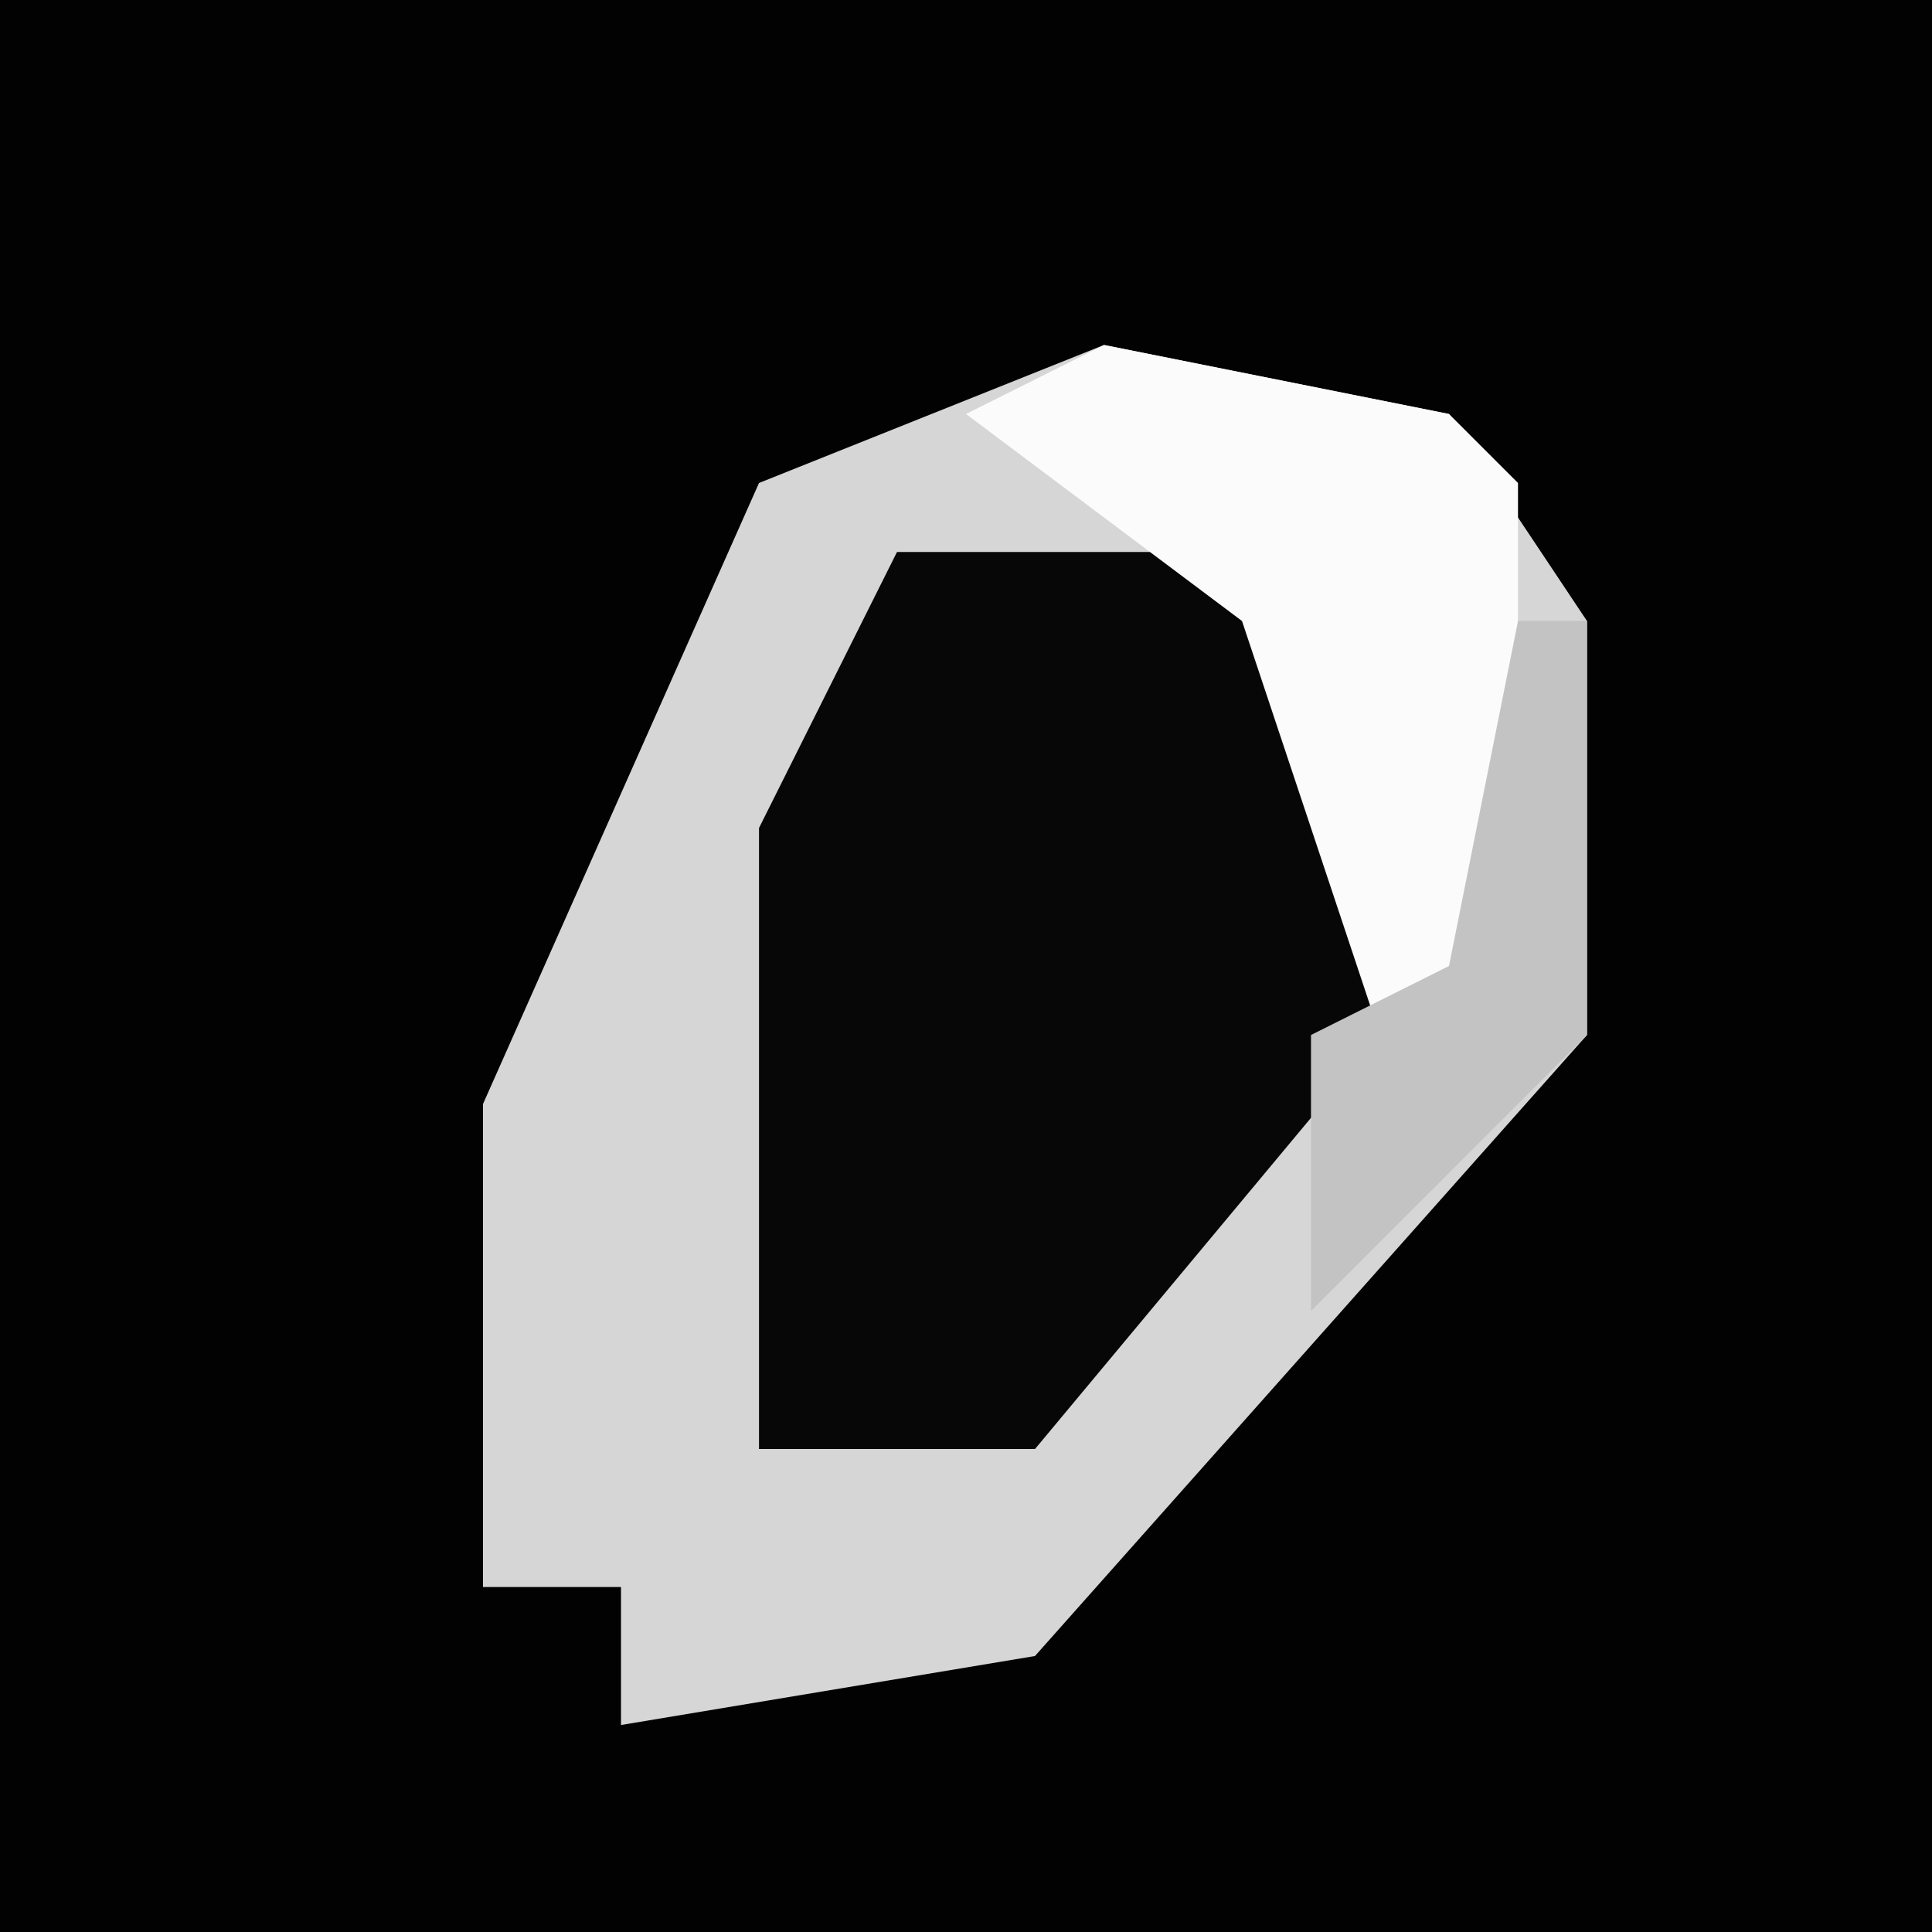 <?xml version="1.0" encoding="UTF-8"?>
<svg version="1.1" xmlns="http://www.w3.org/2000/svg" width="28" height="28">
<path d="M0,0 L28,0 L28,28 L0,28 Z " fill="#020202" transform="translate(0,0)"/>
<path d="M0,0 L5,1 L7,4 L7,10 L-1,19 L-7,20 L-7,18 L-9,18 L-9,11 L-5,2 Z " fill="#D6D6D6" transform="translate(16,5)"/>
<path d="M0,0 L5,0 L7,2 L7,7 L2,13 L-2,13 L-2,4 Z " fill="#070707" transform="translate(13,8)"/>
<path d="M0,0 L5,1 L6,2 L6,9 L4,10 L2,4 L-2,1 Z " fill="#FBFBFB" transform="translate(16,5)"/>
<path d="M0,0 L1,0 L1,6 L-3,10 L-3,6 L-1,5 Z M-5,9 Z " fill="#C3C3C3" transform="translate(22,9)"/>
</svg>
